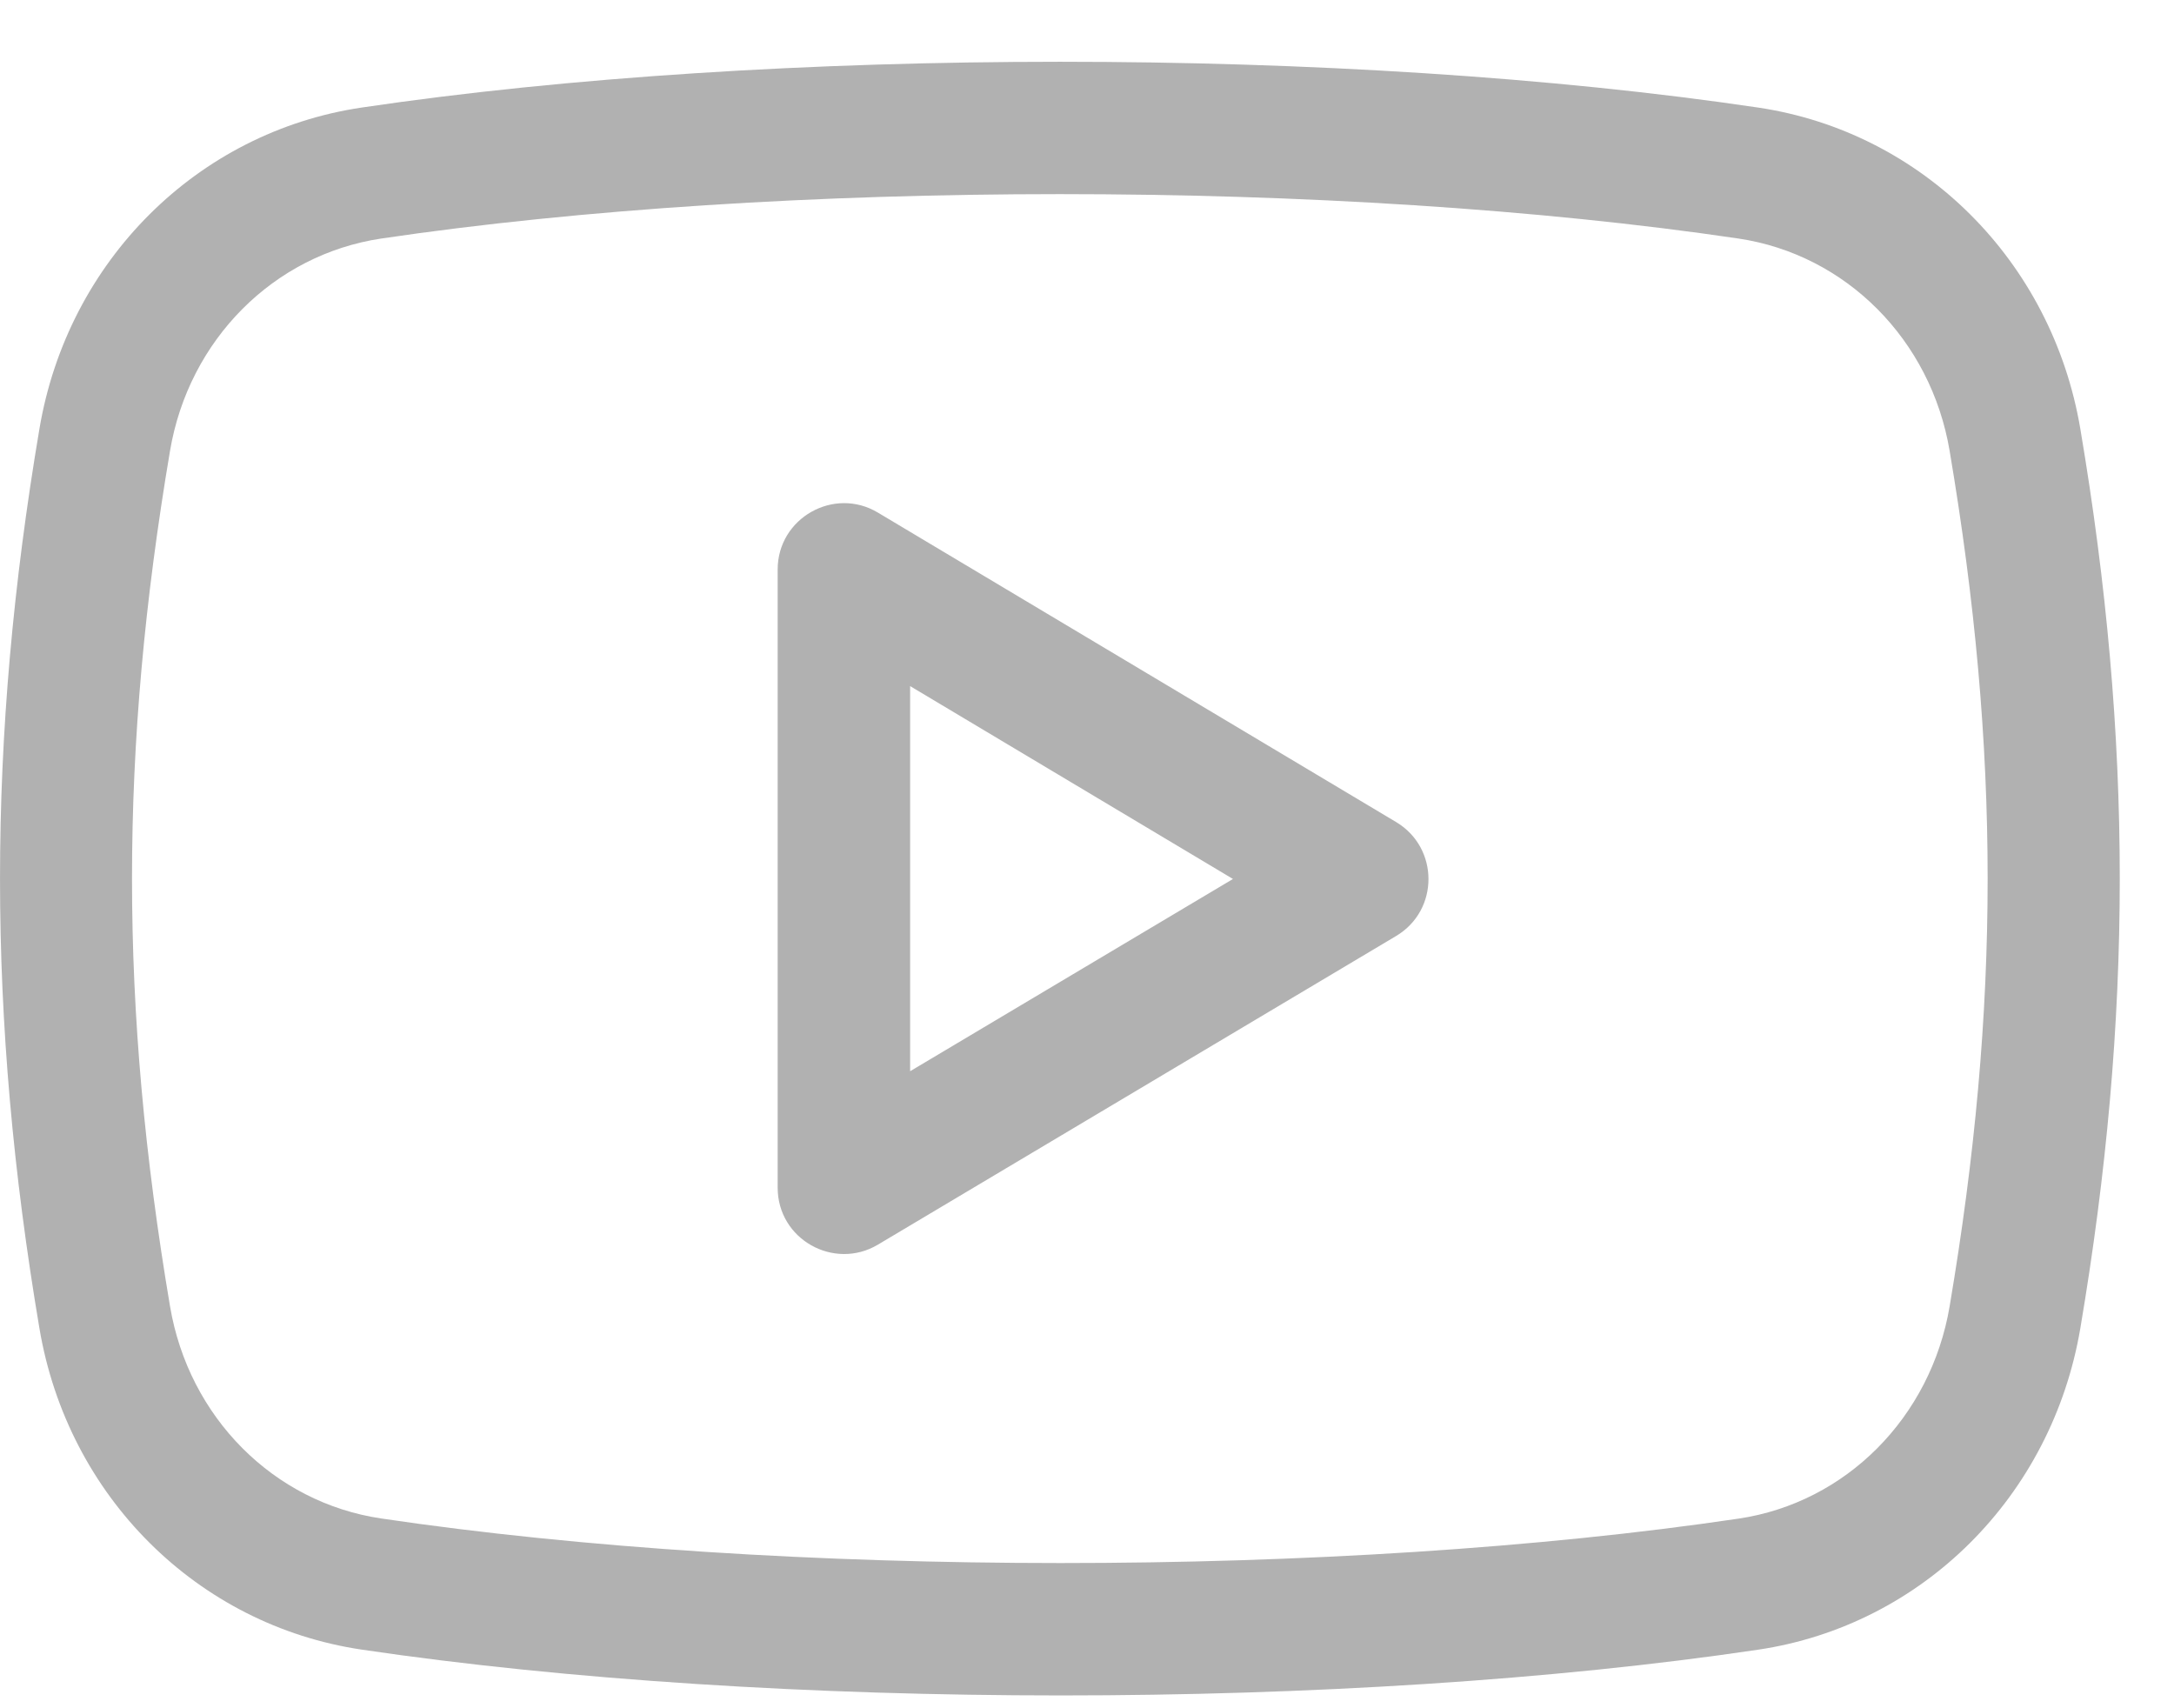 <svg width="28" height="22" viewBox="0 0 28 22" fill="none" xmlns="http://www.w3.org/2000/svg">
<path id="youtob" fill-rule="evenodd" clip-rule="evenodd" d="M22.642 1.385C17.349 0.599 9.955 0.599 4.659 1.385C2.541 1.699 0.872 3.362 0.508 5.522C-0.169 9.529 -0.169 13.102 0.508 17.108C0.872 19.269 2.541 20.931 4.659 21.245C7.312 21.638 10.488 21.835 13.663 21.835C16.832 21.835 20 21.639 22.643 21.246C24.759 20.932 26.426 19.27 26.793 17.11C27.471 13.102 27.471 9.528 26.793 5.52C26.428 3.362 24.76 1.699 22.642 1.385ZM25.11 16.825C24.868 18.254 23.776 19.353 22.391 19.558C17.252 20.321 10.063 20.321 4.91 19.556C3.524 19.351 2.431 18.253 2.19 16.824C1.537 12.963 1.537 9.668 2.19 5.805C2.432 4.376 3.524 3.279 4.911 3.072C7.484 2.691 10.568 2.5 13.649 2.5C16.733 2.5 19.817 2.691 22.39 3.072C23.776 3.278 24.869 4.376 25.11 5.805C25.763 9.668 25.763 12.963 25.11 16.825ZM11.306 6.601C10.741 6.263 10.016 6.672 10.016 7.334V15.296C10.016 15.962 10.742 16.365 11.306 16.03L17.982 12.054C18.537 11.723 18.536 10.92 17.983 10.588L11.306 6.601ZM11.722 13.796V8.836L15.88 11.32L11.722 13.796Z" fill="#B1B1B1"/>
</svg>
